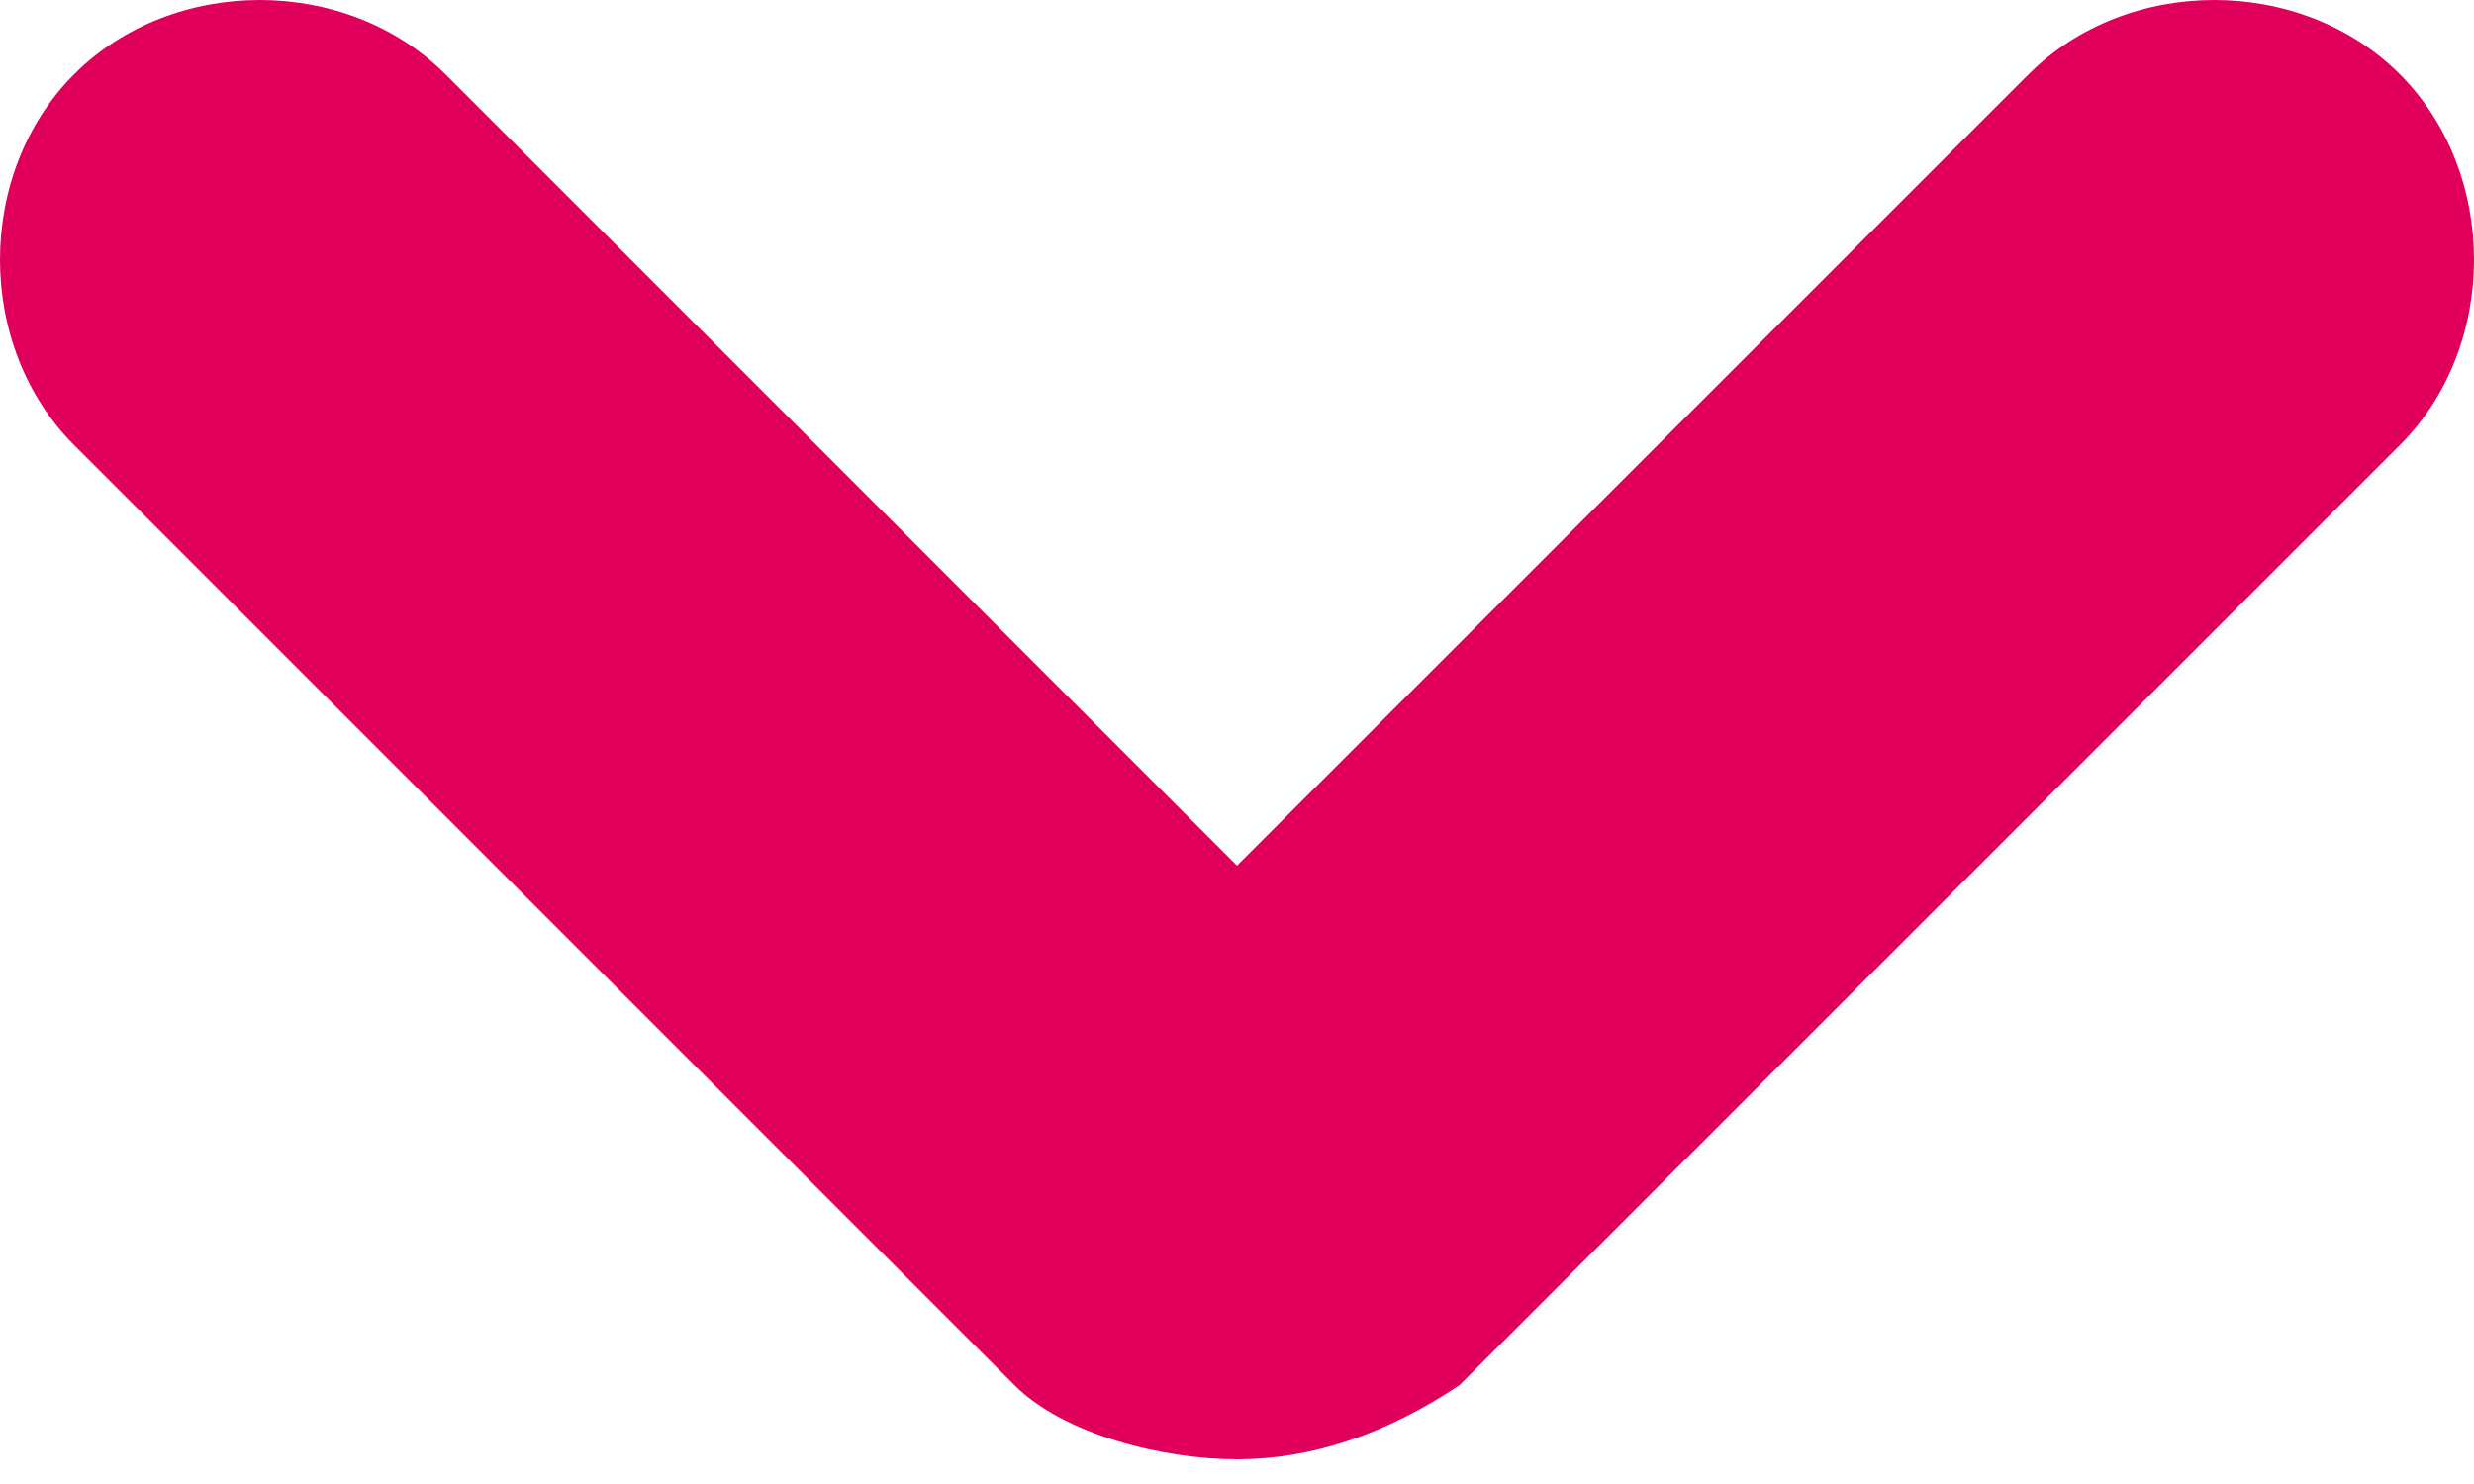 <?xml version="1.0" encoding="utf-8"?>
<!-- Generator: Adobe Illustrator 19.1.0, SVG Export Plug-In . SVG Version: 6.00 Build 0)  -->
<svg version="1.1" id="Layer_1" xmlns="http://www.w3.org/2000/svg" xmlns:xlink="http://www.w3.org/1999/xlink" x="0px" y="0px"
	 viewBox="-313.5 237 10 6" style="enable-background:new -313.5 237 10 6;" xml:space="preserve">
<style type="text/css">
	.st0{fill:#e0005c;}
	.st1{fill-rule:evenodd;clip-rule:evenodd;fill:#e0005c;}
</style>
<g>
	<g>
		<path class="st0" d="M-622,470c-3,0-5.5,2.5-5.5,5.5s2.5,5.5,5.5,5.5s5.5-2.5,5.5-5.5S-619,470-622,470z M-619.6,475.5l-2.3,1.5
			c-0.3,0.2-0.7,0-0.8-0.2l-2.1-2.7c-0.2-0.3,0-0.6,0.3-0.8c0.3-0.2,0.7,0,0.8,0.2l1.9,2.2l1.8-1.2c0.3-0.2,0.7,0,0.8,0.2
			C-619.1,475-619.3,475.3-619.6,475.5z"/>
	</g>
</g>
<g>
	<g>
		<path class="st1" d="M-303.8,237.3c-0.4-0.4-1.1-0.4-1.5,0l-3.2,3.2l-3.2-3.2c-0.4-0.4-1.1-0.4-1.5,0c-0.4,0.4-0.4,1.1,0,1.5
			l3.8,3.8c0.2,0.2,0.6,0.3,0.9,0.3c0.3,0,0.6-0.1,0.9-0.3l3.8-3.8C-303.4,238.4-303.4,237.7-303.8,237.3z"/>
	</g>
</g>
</svg>
